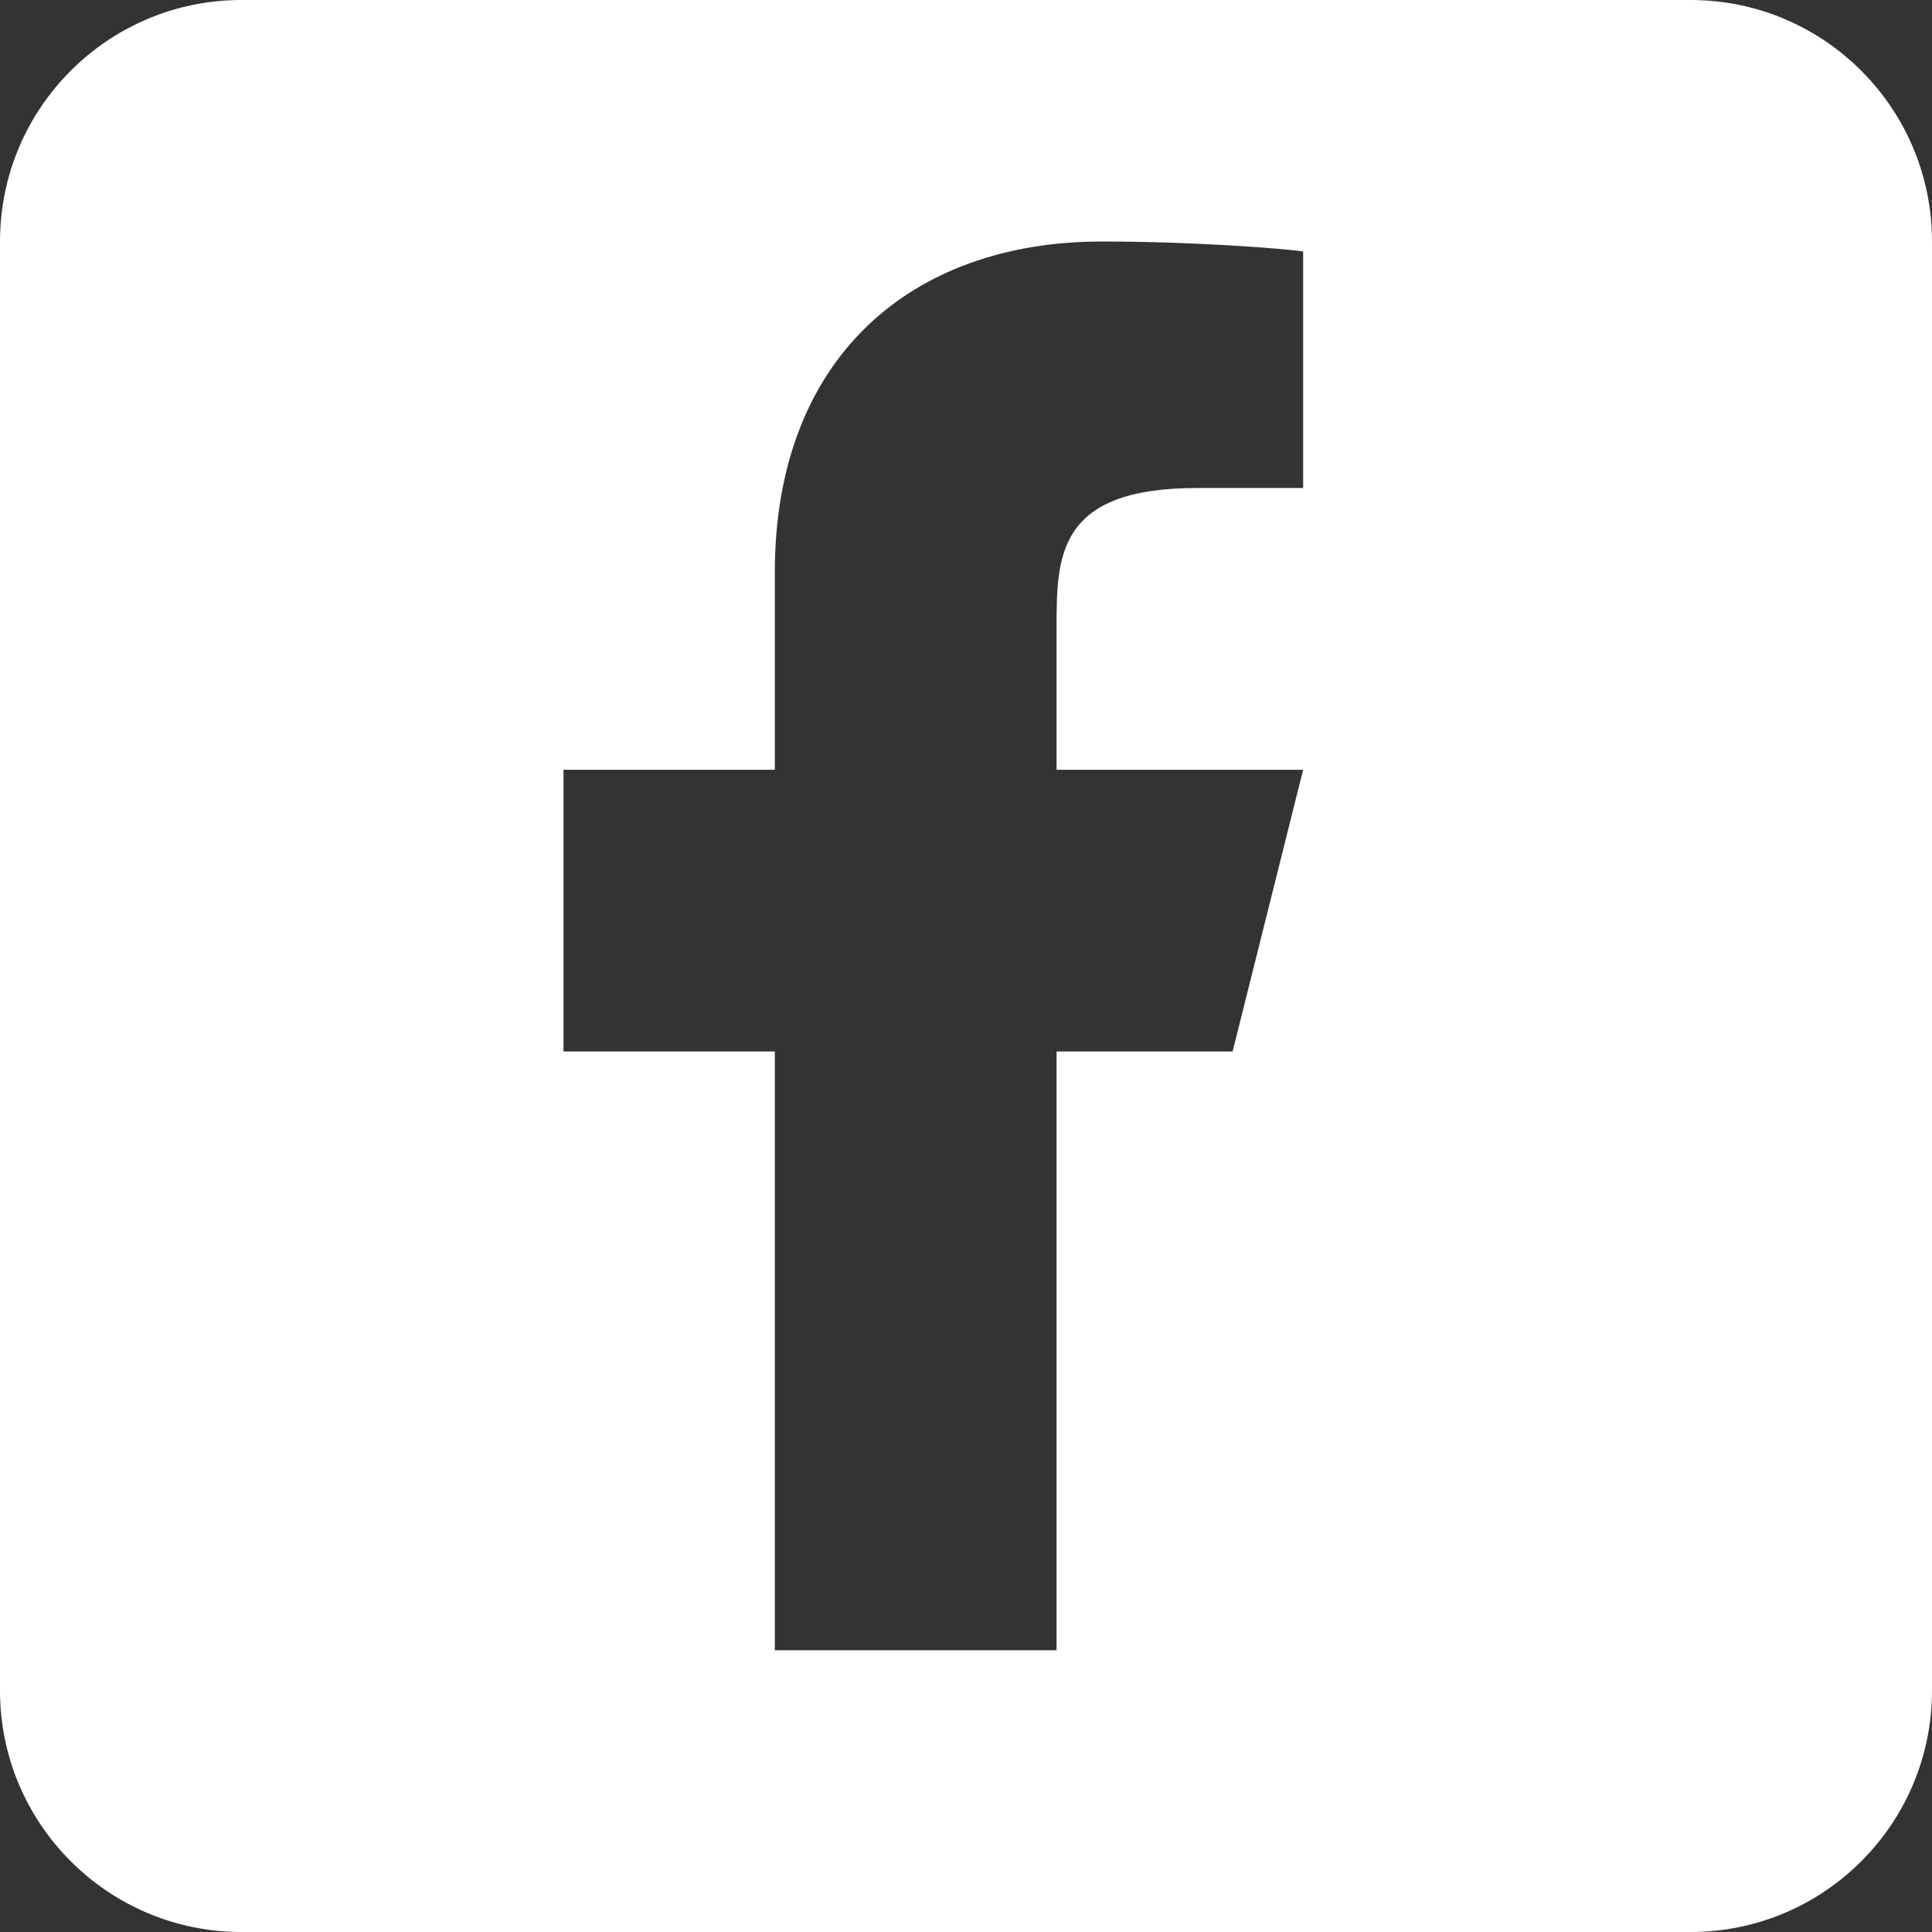 <svg width="24" height="24" viewBox="0 0 24 24" fill="currentColor" xmlns="http://www.w3.org/2000/svg">
<rect x="0" y="0" width="24" height="24" fill="#333333" stroke="none"/>
<path fill="#fff" fill-rule="evenodd" clip-rule="evenodd" d="M3 0C1.343 0 0 1.343 0 3V21C0 22.657 1.343 24 3 24H21C22.657 24 24 22.657 24 21V3C24 1.343 22.657 0 21 0H3ZM15.312 13.062H13.125V20.5H9.625V13.062H7V9.562H9.625V7.112C9.625 4.45 11.312 3 13.688 3C14.825 3 15.902 3.085 16.188 3.123V6.062H14.875C13.125 6.062 13.125 6.911 13.125 7.812V9.562H16.188L15.312 13.062Z"/>
</svg>
